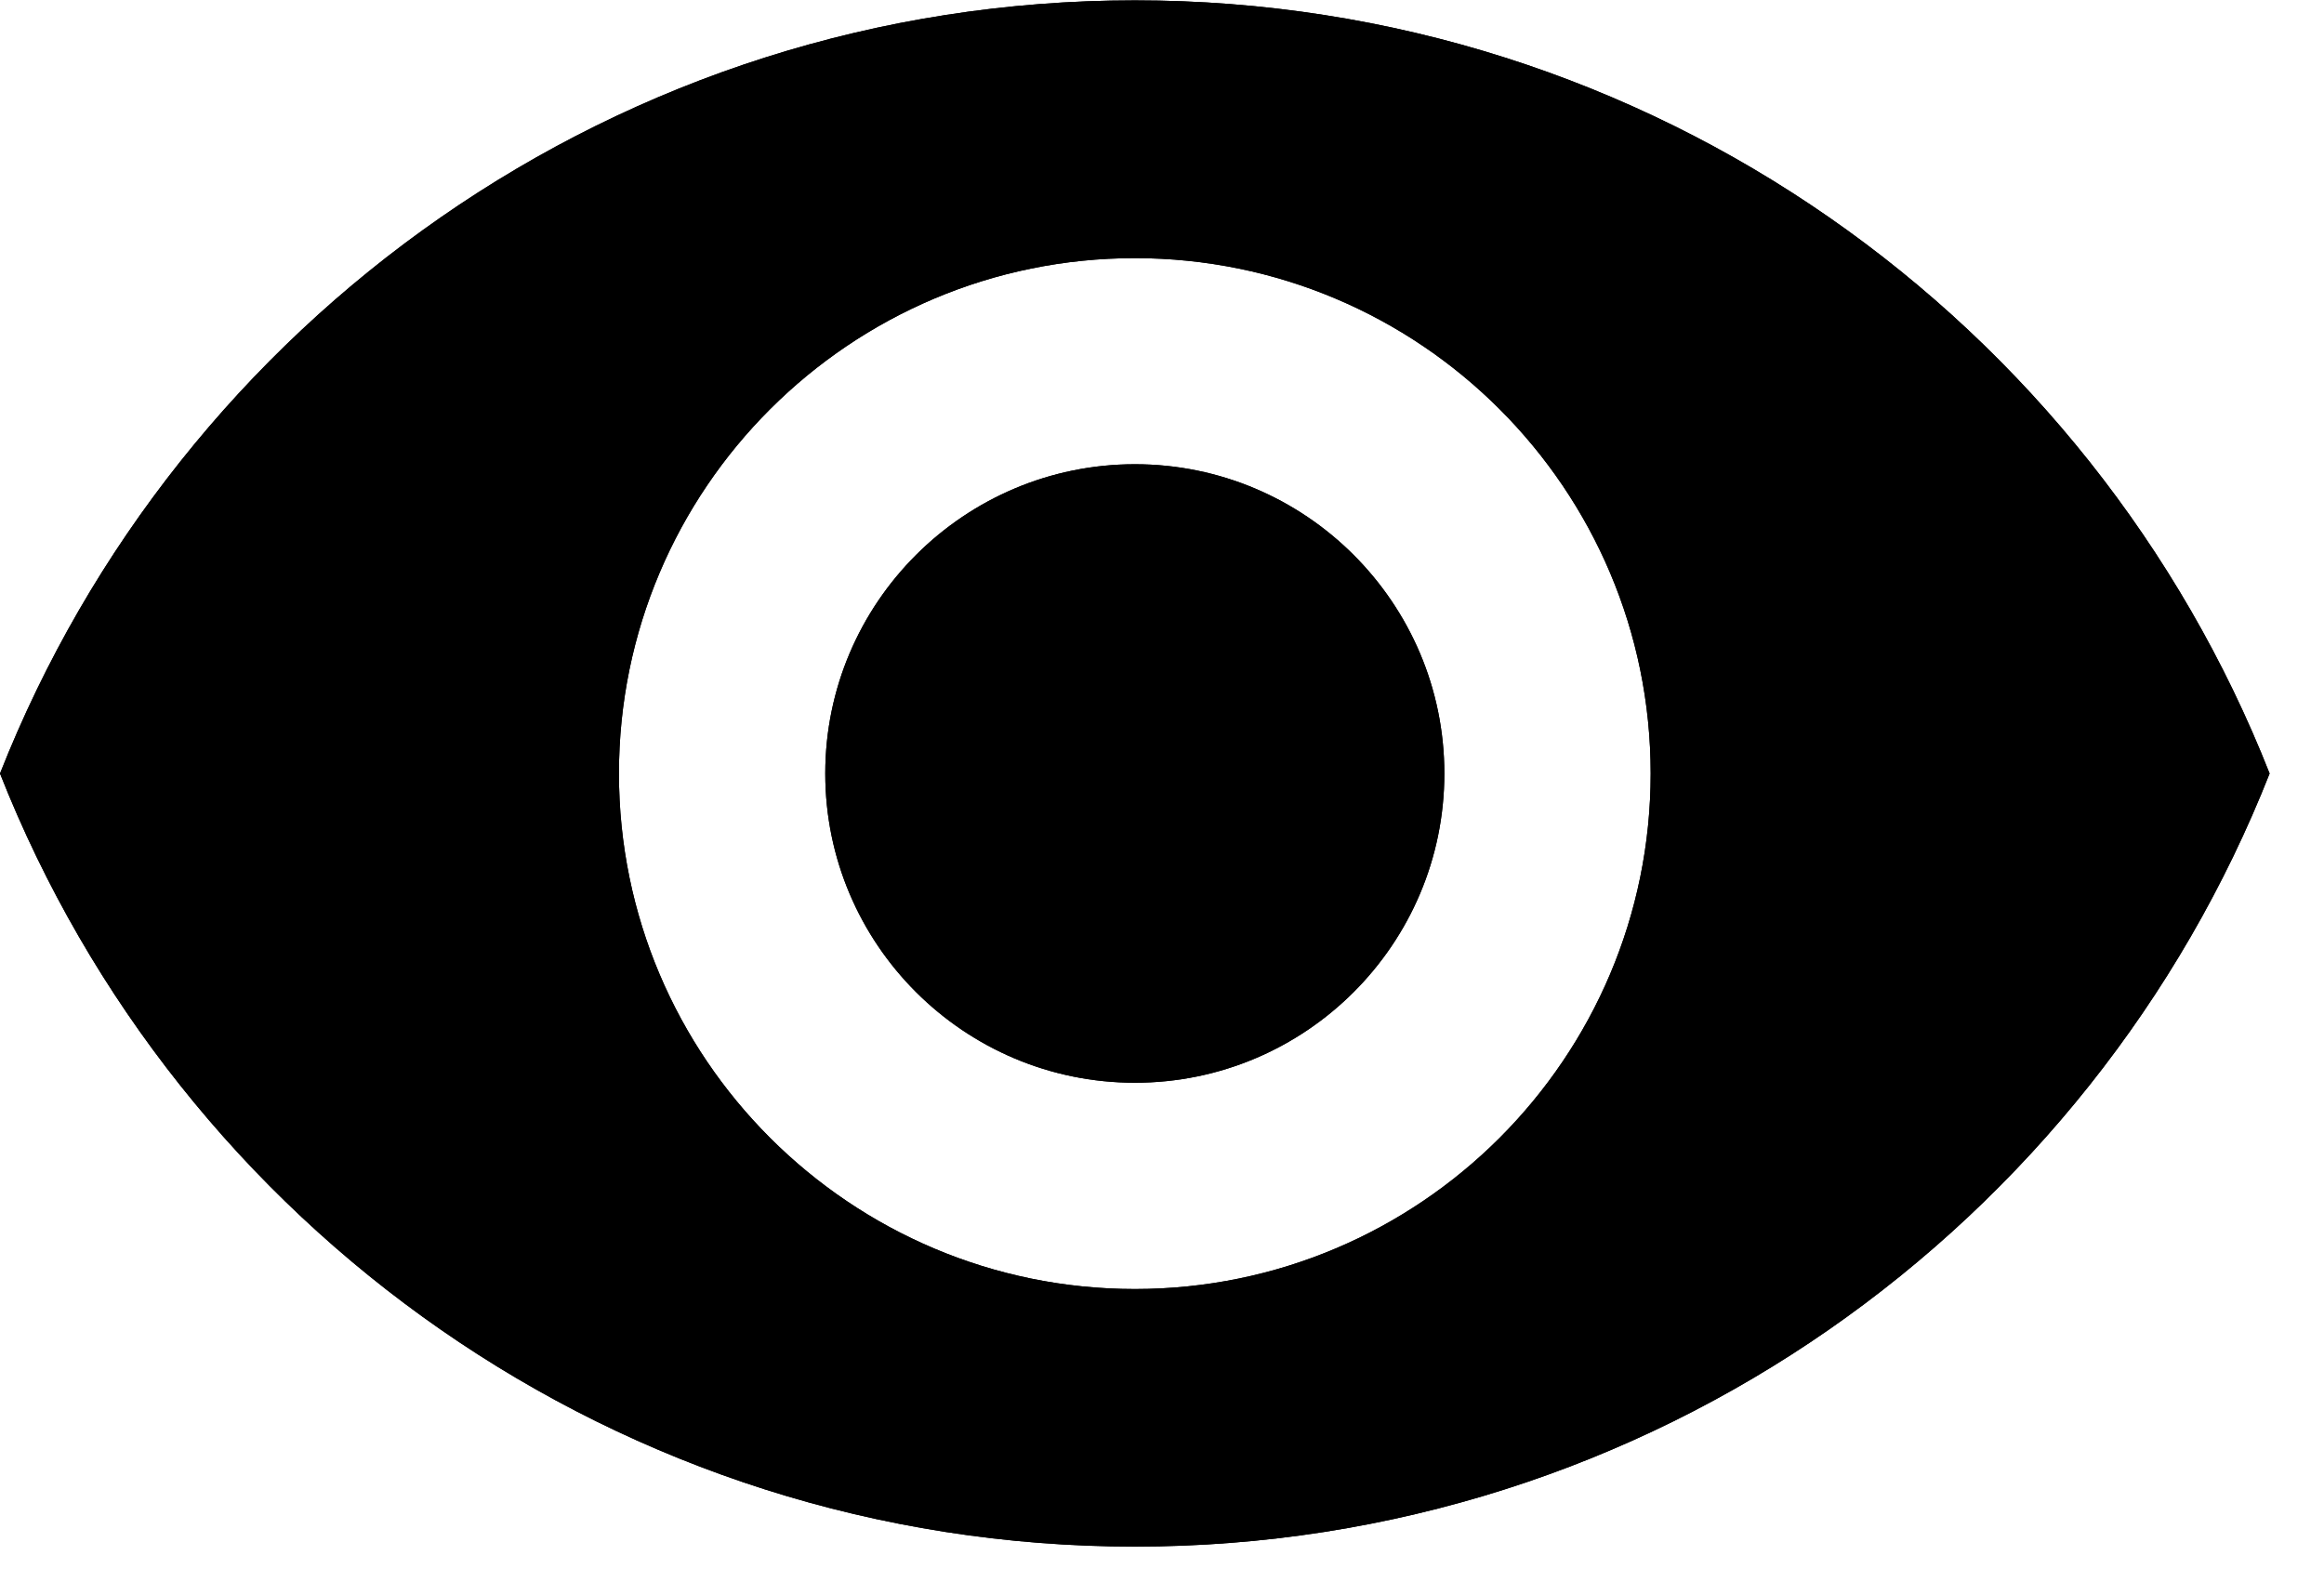 <svg xmlns="http://www.w3.org/2000/svg" xmlns:xlink="http://www.w3.org/1999/xlink" width="67" zoomAndPan="magnify" viewBox="0 0 50.25 34.5" height="46" preserveAspectRatio="xMidYMid meet" version="1.0"><defs><clipPath id="7020e63c86"><path d="M 0 0.008 L 49.074 0.008 L 49.074 33.445 L 0 33.445 Z M 0 0.008 " clip-rule="nonzero"/></clipPath></defs><g clip-path="url(#7020e63c86)"><path fill="#000000" d="M 24.539 0.008 C 13.383 0.008 3.859 6.941 0 16.727 C 3.859 26.512 13.383 33.445 24.539 33.445 C 35.691 33.445 45.215 26.512 49.074 16.727 C 45.215 6.941 35.703 0.008 24.539 0.008 Z M 24.539 27.875 C 18.383 27.875 13.383 22.879 13.383 16.727 C 13.383 10.574 18.383 5.582 24.539 5.582 C 30.695 5.582 35.691 10.574 35.691 16.727 C 35.691 22.879 30.695 27.875 24.539 27.875 Z M 24.539 10.039 C 20.848 10.039 17.844 13.039 17.844 16.727 C 17.844 20.418 20.848 23.414 24.539 23.414 C 28.23 23.414 31.23 20.418 31.23 16.727 C 31.23 13.039 28.23 10.039 24.539 10.039 Z M 24.539 10.039 " fill-opacity="1" fill-rule="nonzero"/><path fill="#000000" d="M 24.539 0.008 C 13.383 0.008 3.859 6.941 0 16.727 C 3.859 26.512 13.383 33.445 24.539 33.445 C 35.691 33.445 45.215 26.512 49.074 16.727 C 45.215 6.941 35.703 0.008 24.539 0.008 Z M 24.539 27.875 C 18.383 27.875 13.383 22.879 13.383 16.727 C 13.383 10.574 18.383 5.582 24.539 5.582 C 30.695 5.582 35.691 10.574 35.691 16.727 C 35.691 22.879 30.695 27.875 24.539 27.875 Z M 24.539 10.039 C 20.848 10.039 17.844 13.039 17.844 16.727 C 17.844 20.418 20.848 23.414 24.539 23.414 C 28.23 23.414 31.23 20.418 31.23 16.727 C 31.23 13.039 28.23 10.039 24.539 10.039 Z M 24.539 10.039 " fill-opacity="1" fill-rule="nonzero"/></g></svg>